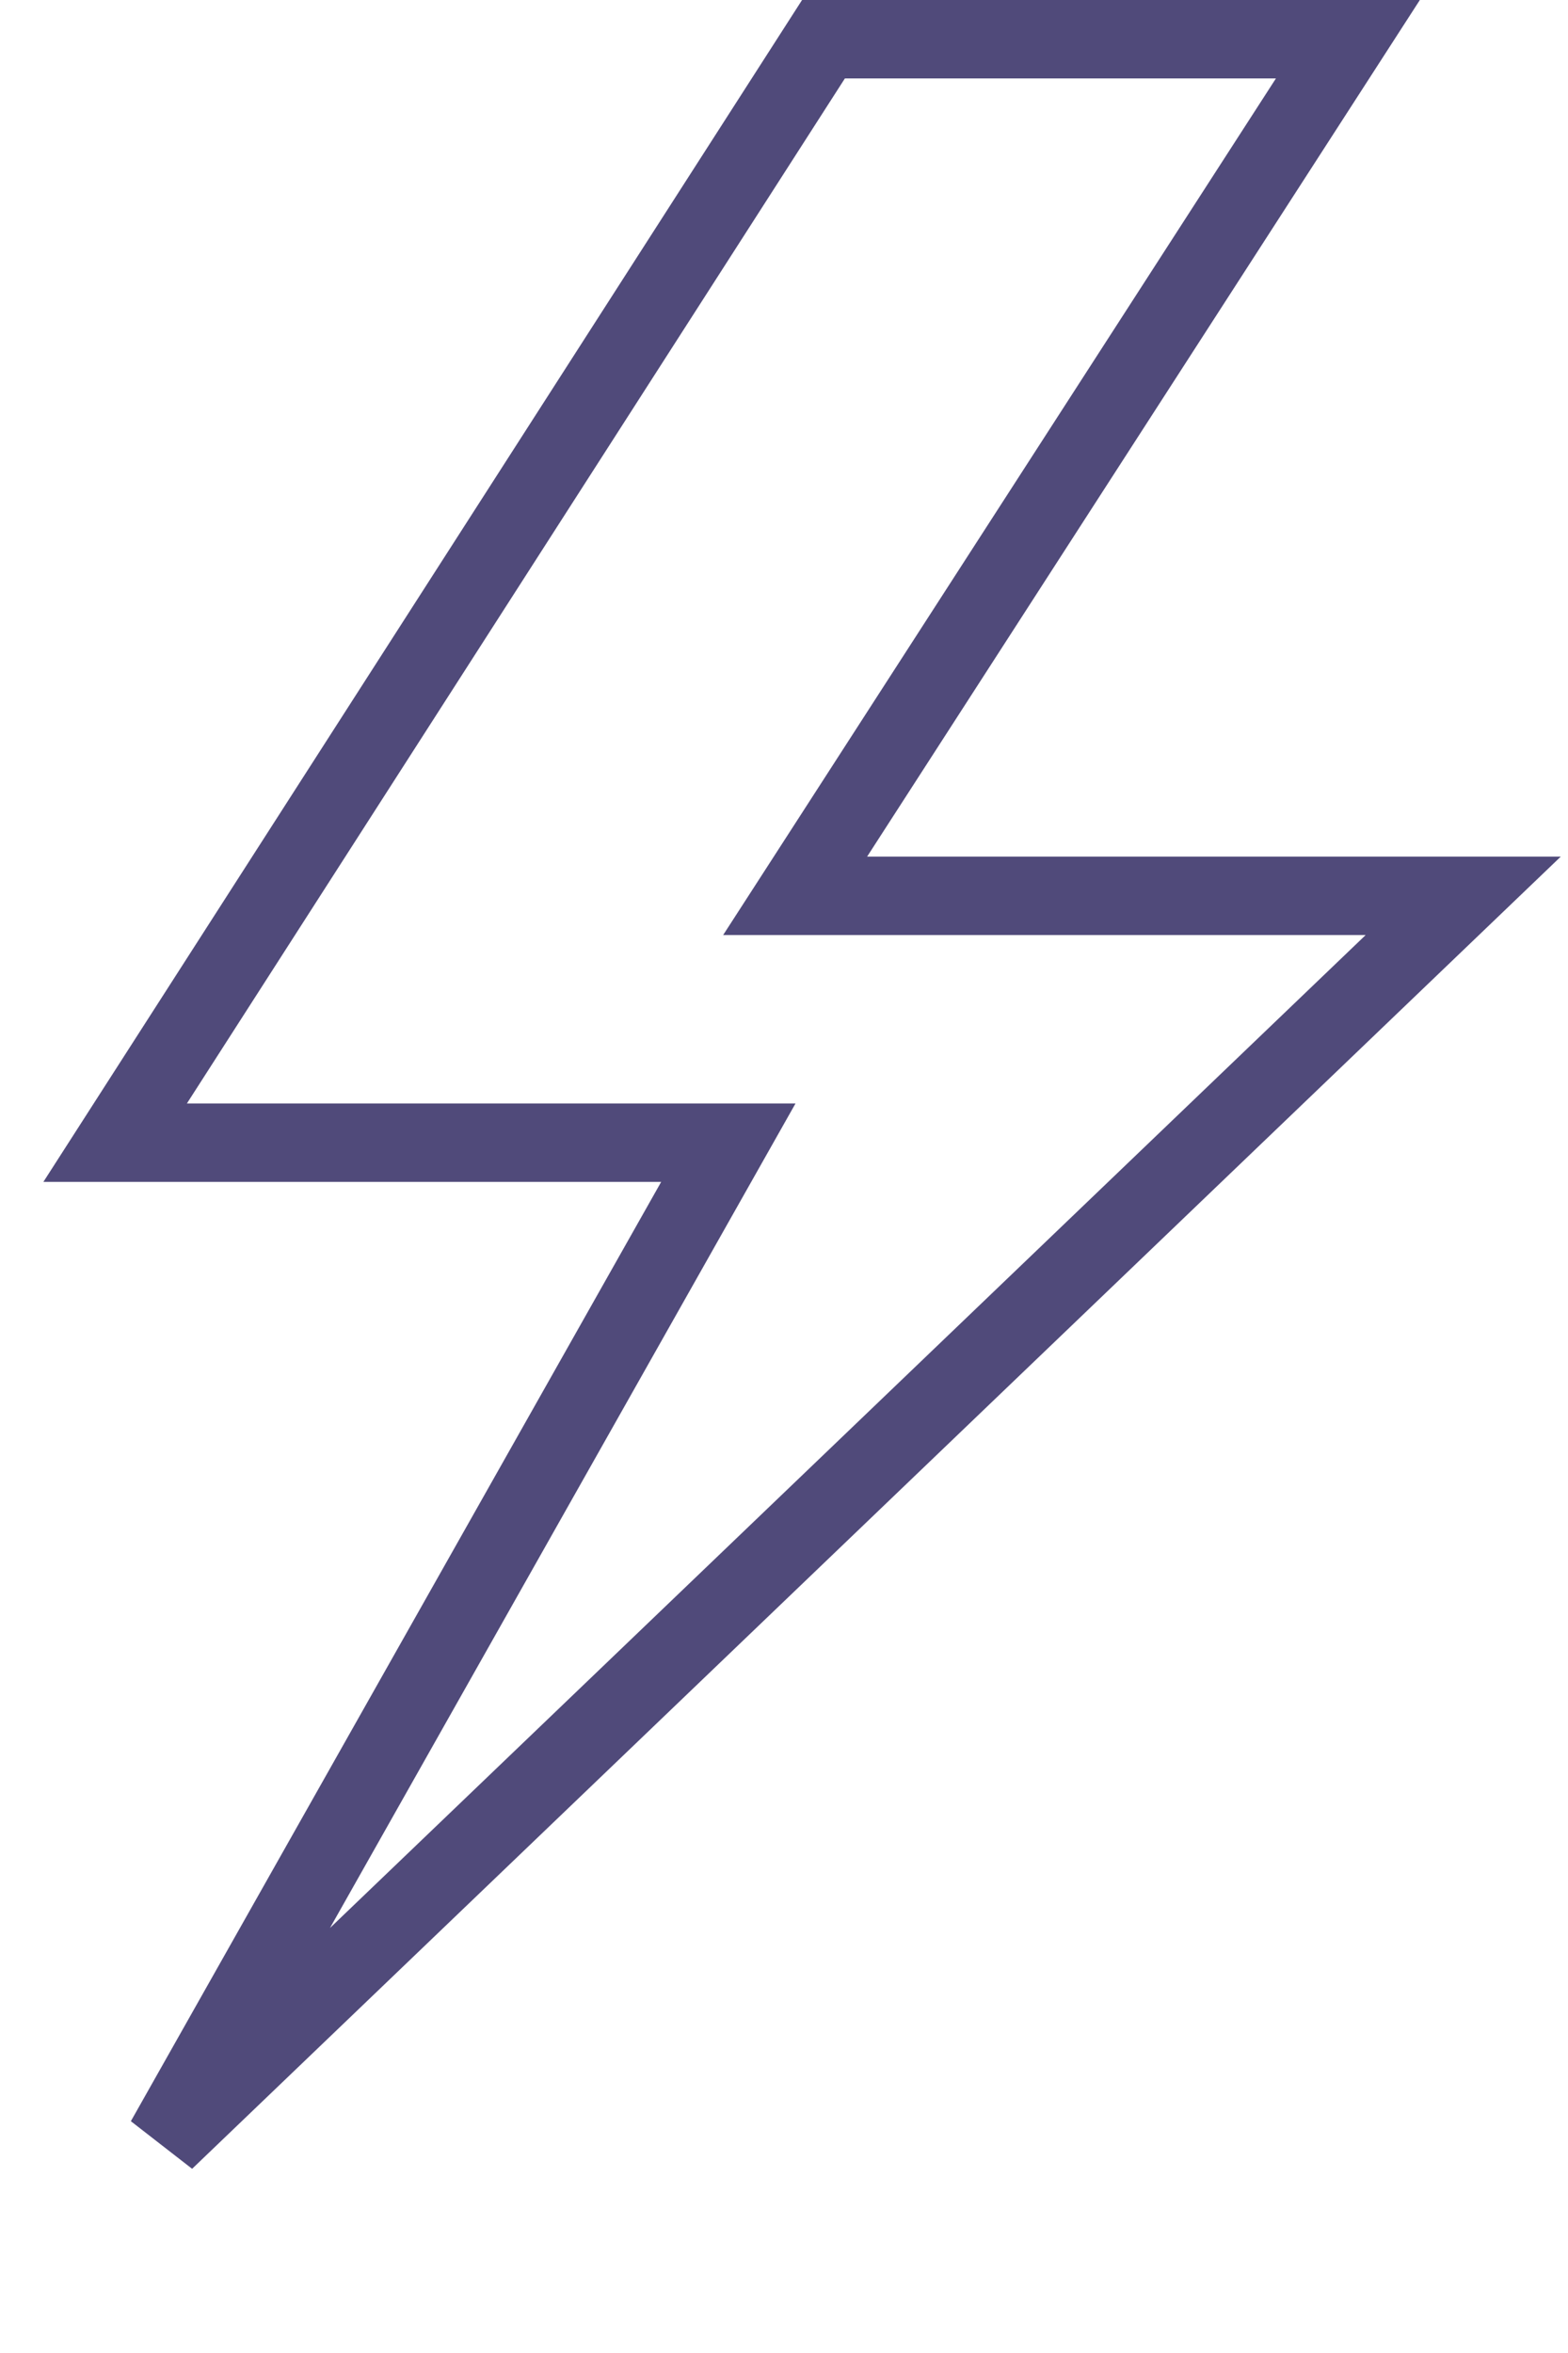 <svg width="40" height="60" viewBox="0 0 40 60" fill="none" xmlns="http://www.w3.org/2000/svg">
<g clip-path="url(#clip0)">
<path d="M22.12 22.843H37.327L4.209 54.581L17.737 30.63L18.58 29.138H16.866H2.937L21.007 1H34.385L21.28 21.301L20.284 22.843H22.12Z" stroke="#504A7A" stroke-width="2"/>
</g>
<defs>
<clipPath id="clip0">
<rect width="39.816" height="60" fill="white"/>
</clipPath>
</defs>
</svg>
